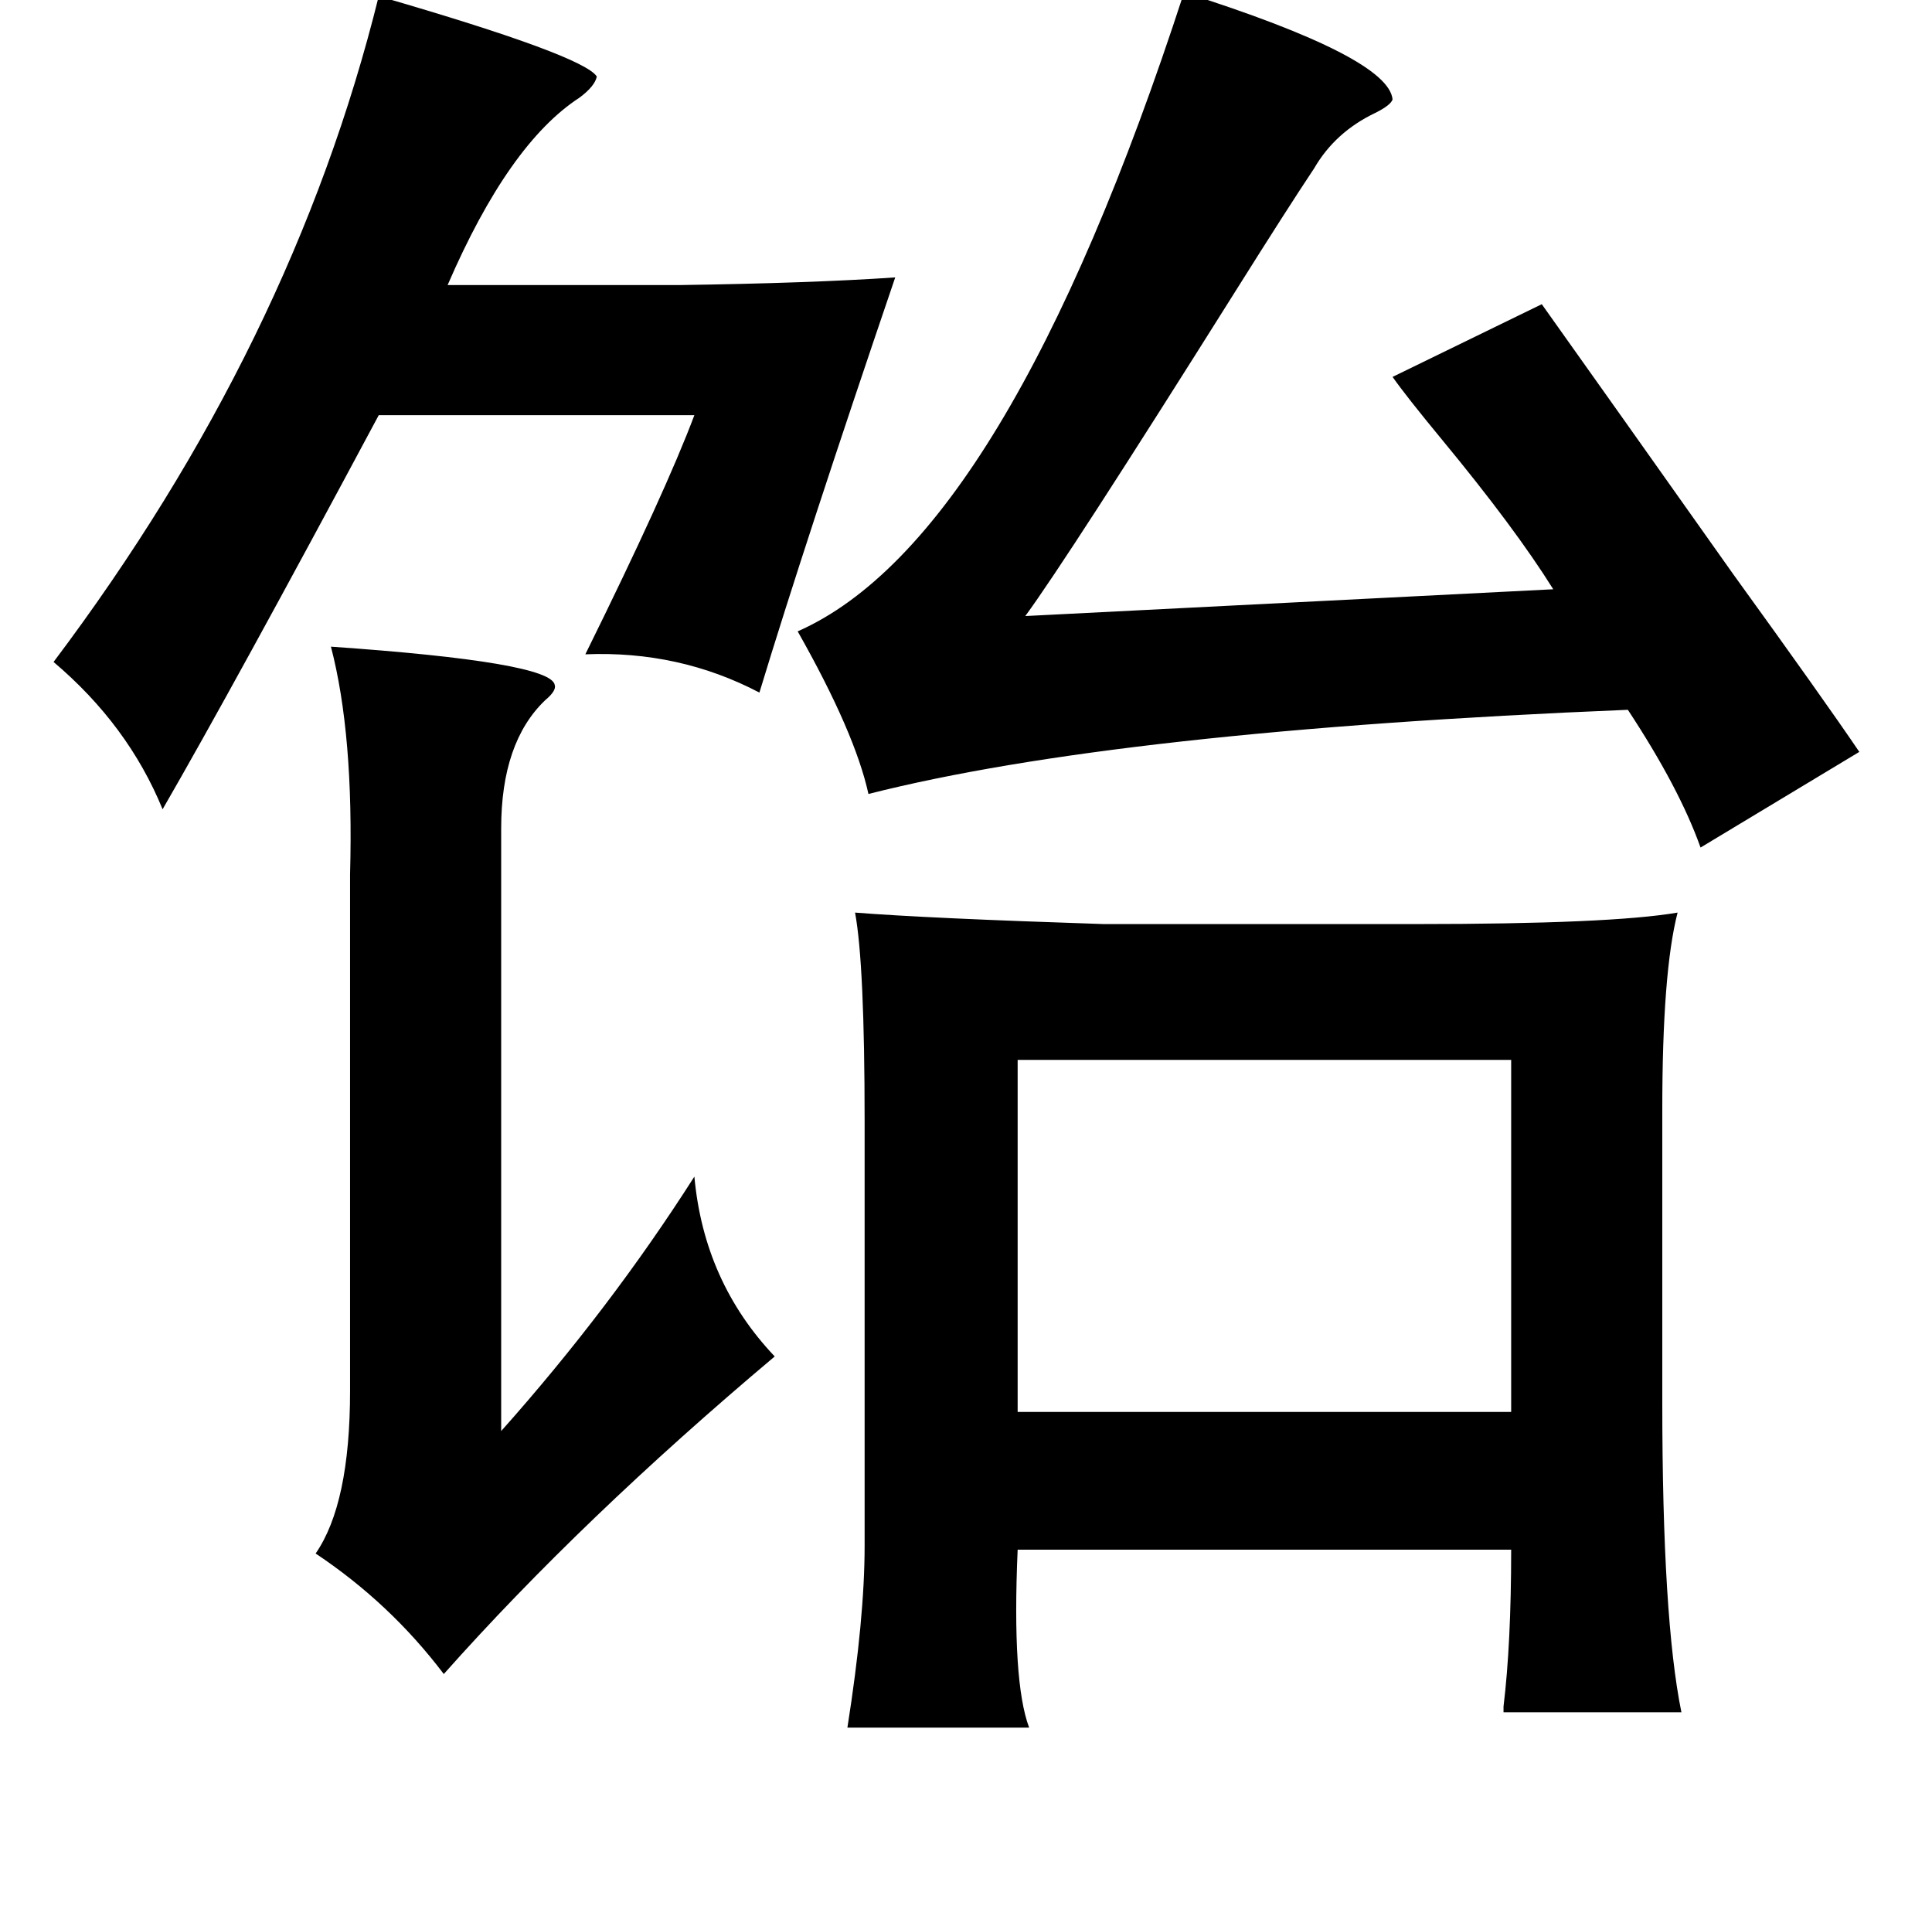<?xml version="1.0" standalone="no"?>
<!DOCTYPE svg PUBLIC "-//W3C//DTD SVG 1.1//EN" "http://www.w3.org/Graphics/SVG/1.1/DTD/svg11.dtd" >
<svg xmlns="http://www.w3.org/2000/svg" xmlns:xlink="http://www.w3.org/1999/xlink" version="1.1" viewBox="-10 0 1010 1000">
   <path fill="currentColor"
d="M609 -4q107 34 109 56q-1 3 -9 7q-21 10 -32 29q-14 21 -41 64q-88 140 -110 170l276 -14q-20 -32 -58 -78q-19 -23 -26 -33l78 -38q37 52 100 141q47 65 66 93l-83 50q-11 -31 -38 -72q-267 11 -397 44q-7 -32 -37 -85q109 -48 202 -334zM437 477q38 3 130 6h163
q102 0 137 -6q-8 31 -8 103v153q0 113 10 162h-93v-3q4 -33 4 -82h-258q-3 69 6 93h-95q9 -57 9 -95v-222q0 -82 -5 -109zM522 554v184h258v-184h-258zM188 -2q107 31 114 42q-1 5 -9 11q-37 24 -69 98h121q69 -1 113 -4q-47 138 -71 217q-42 -22 -91 -20q42 -85 57 -125
h-165q-76 142 -113 206q-18 -44 -57 -77q125 -166 170 -348zM163 338q115 8 117 20q1 3 -5 8q-23 22 -23 67v315q57 -64 101 -133q5 55 42 94q-101 85 -173 166q-28 -37 -67 -63q18 -26 18 -85v-270q2 -73 -10 -119z" />
</svg>
